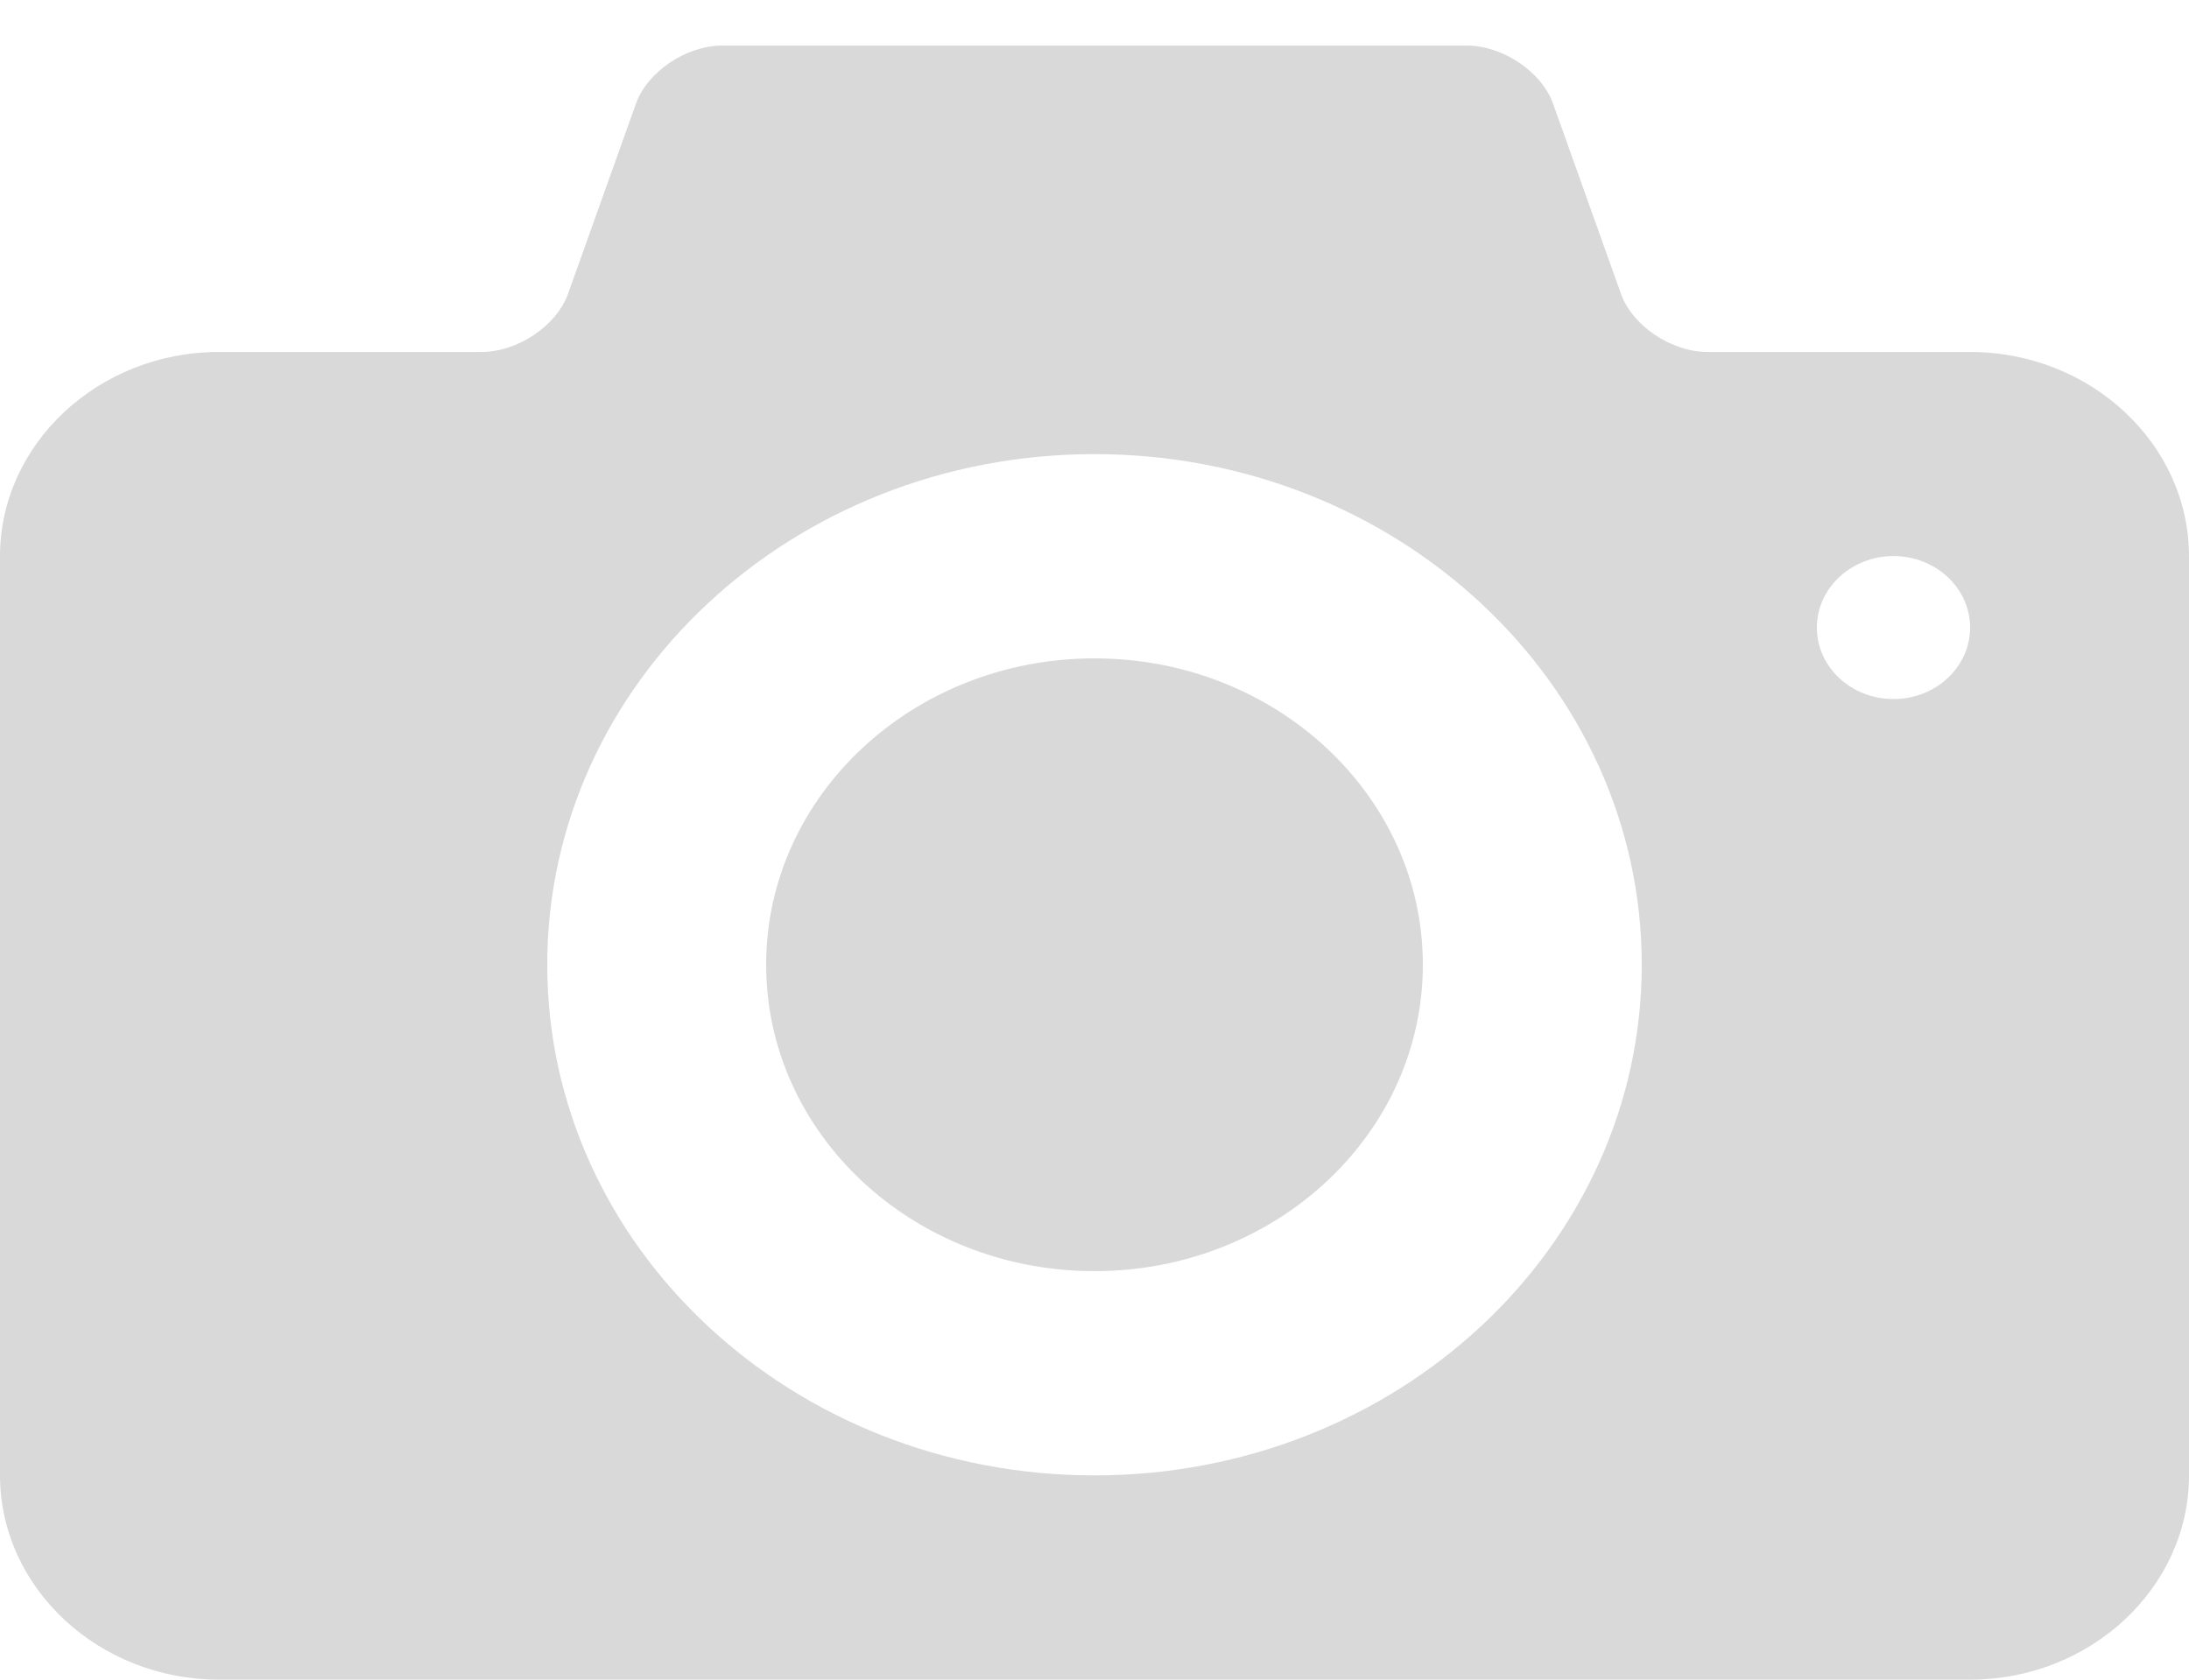 <?xml version="1.0" encoding="UTF-8" standalone="no"?>
<svg width="43px" height="33px" viewBox="0 0 43 33" version="1.1" xmlns="http://www.w3.org/2000/svg" xmlns:xlink="http://www.w3.org/1999/xlink" xmlns:sketch="http://www.bohemiancoding.com/sketch/ns">
    <!-- Generator: Sketch 3.3.2 (12043) - http://www.bohemiancoding.com/sketch -->
    <title>Shape Copy</title>
    <desc>Created with Sketch.</desc>
    <defs></defs>
    <g id="Rede-Meio-Norte" stroke="none" stroke-width="1" fill="none" fill-rule="evenodd" sketch:type="MSPage">
        <g id="Program" sketch:type="MSArtboardGroup" transform="translate(-30, -1266)" fill="#D9D9D9">
            <g id="videoplayer5-copy-+-Shape-Copy" sketch:type="MSLayerGroup" transform="translate(30, 1266)">
                <path d="M21.5,12.935 C17.937,12.935 15.05,15.631 15.05,18.954 C15.05,22.279 17.937,24.974 21.5,24.974 C25.062,24.974 27.95,22.279 27.95,18.954 C27.95,15.631 25.062,12.935 21.5,12.935 L21.5,12.935 Z M38.7,6.915 L33.54,6.915 C32.831,6.915 32.066,6.401 31.842,5.773 L30.508,2.037 C30.283,1.409 29.52,0.895 28.81,0.895 L14.19,0.895 C13.48,0.895 12.716,1.409 12.492,2.038 L11.158,5.773 C10.933,6.401 10.169,6.915 9.46,6.915 L4.3,6.915 C1.935,6.915 0,8.721 0,10.928 L0,28.987 C0,31.194 1.935,33 4.3,33 L38.7,33 C41.065,33 43,31.194 43,28.987 L43,10.928 C43,8.721 41.065,6.915 38.7,6.915 L38.7,6.915 Z M21.5,28.987 C15.563,28.987 10.75,24.495 10.75,18.954 C10.75,13.414 15.563,8.922 21.5,8.922 C27.436,8.922 32.25,13.414 32.25,18.954 C32.25,24.495 27.436,28.987 21.5,28.987 L21.5,28.987 Z M37.195,13.734 C36.364,13.734 35.69,13.106 35.69,12.33 C35.69,11.555 36.364,10.925 37.195,10.925 C38.027,10.925 38.7,11.555 38.7,12.33 C38.7,13.106 38.026,13.734 37.195,13.734 L37.195,13.734 Z" id="Shape-Copy" sketch:type="MSShapeGroup"></path>
            </g>
        </g>
    </g>
</svg>